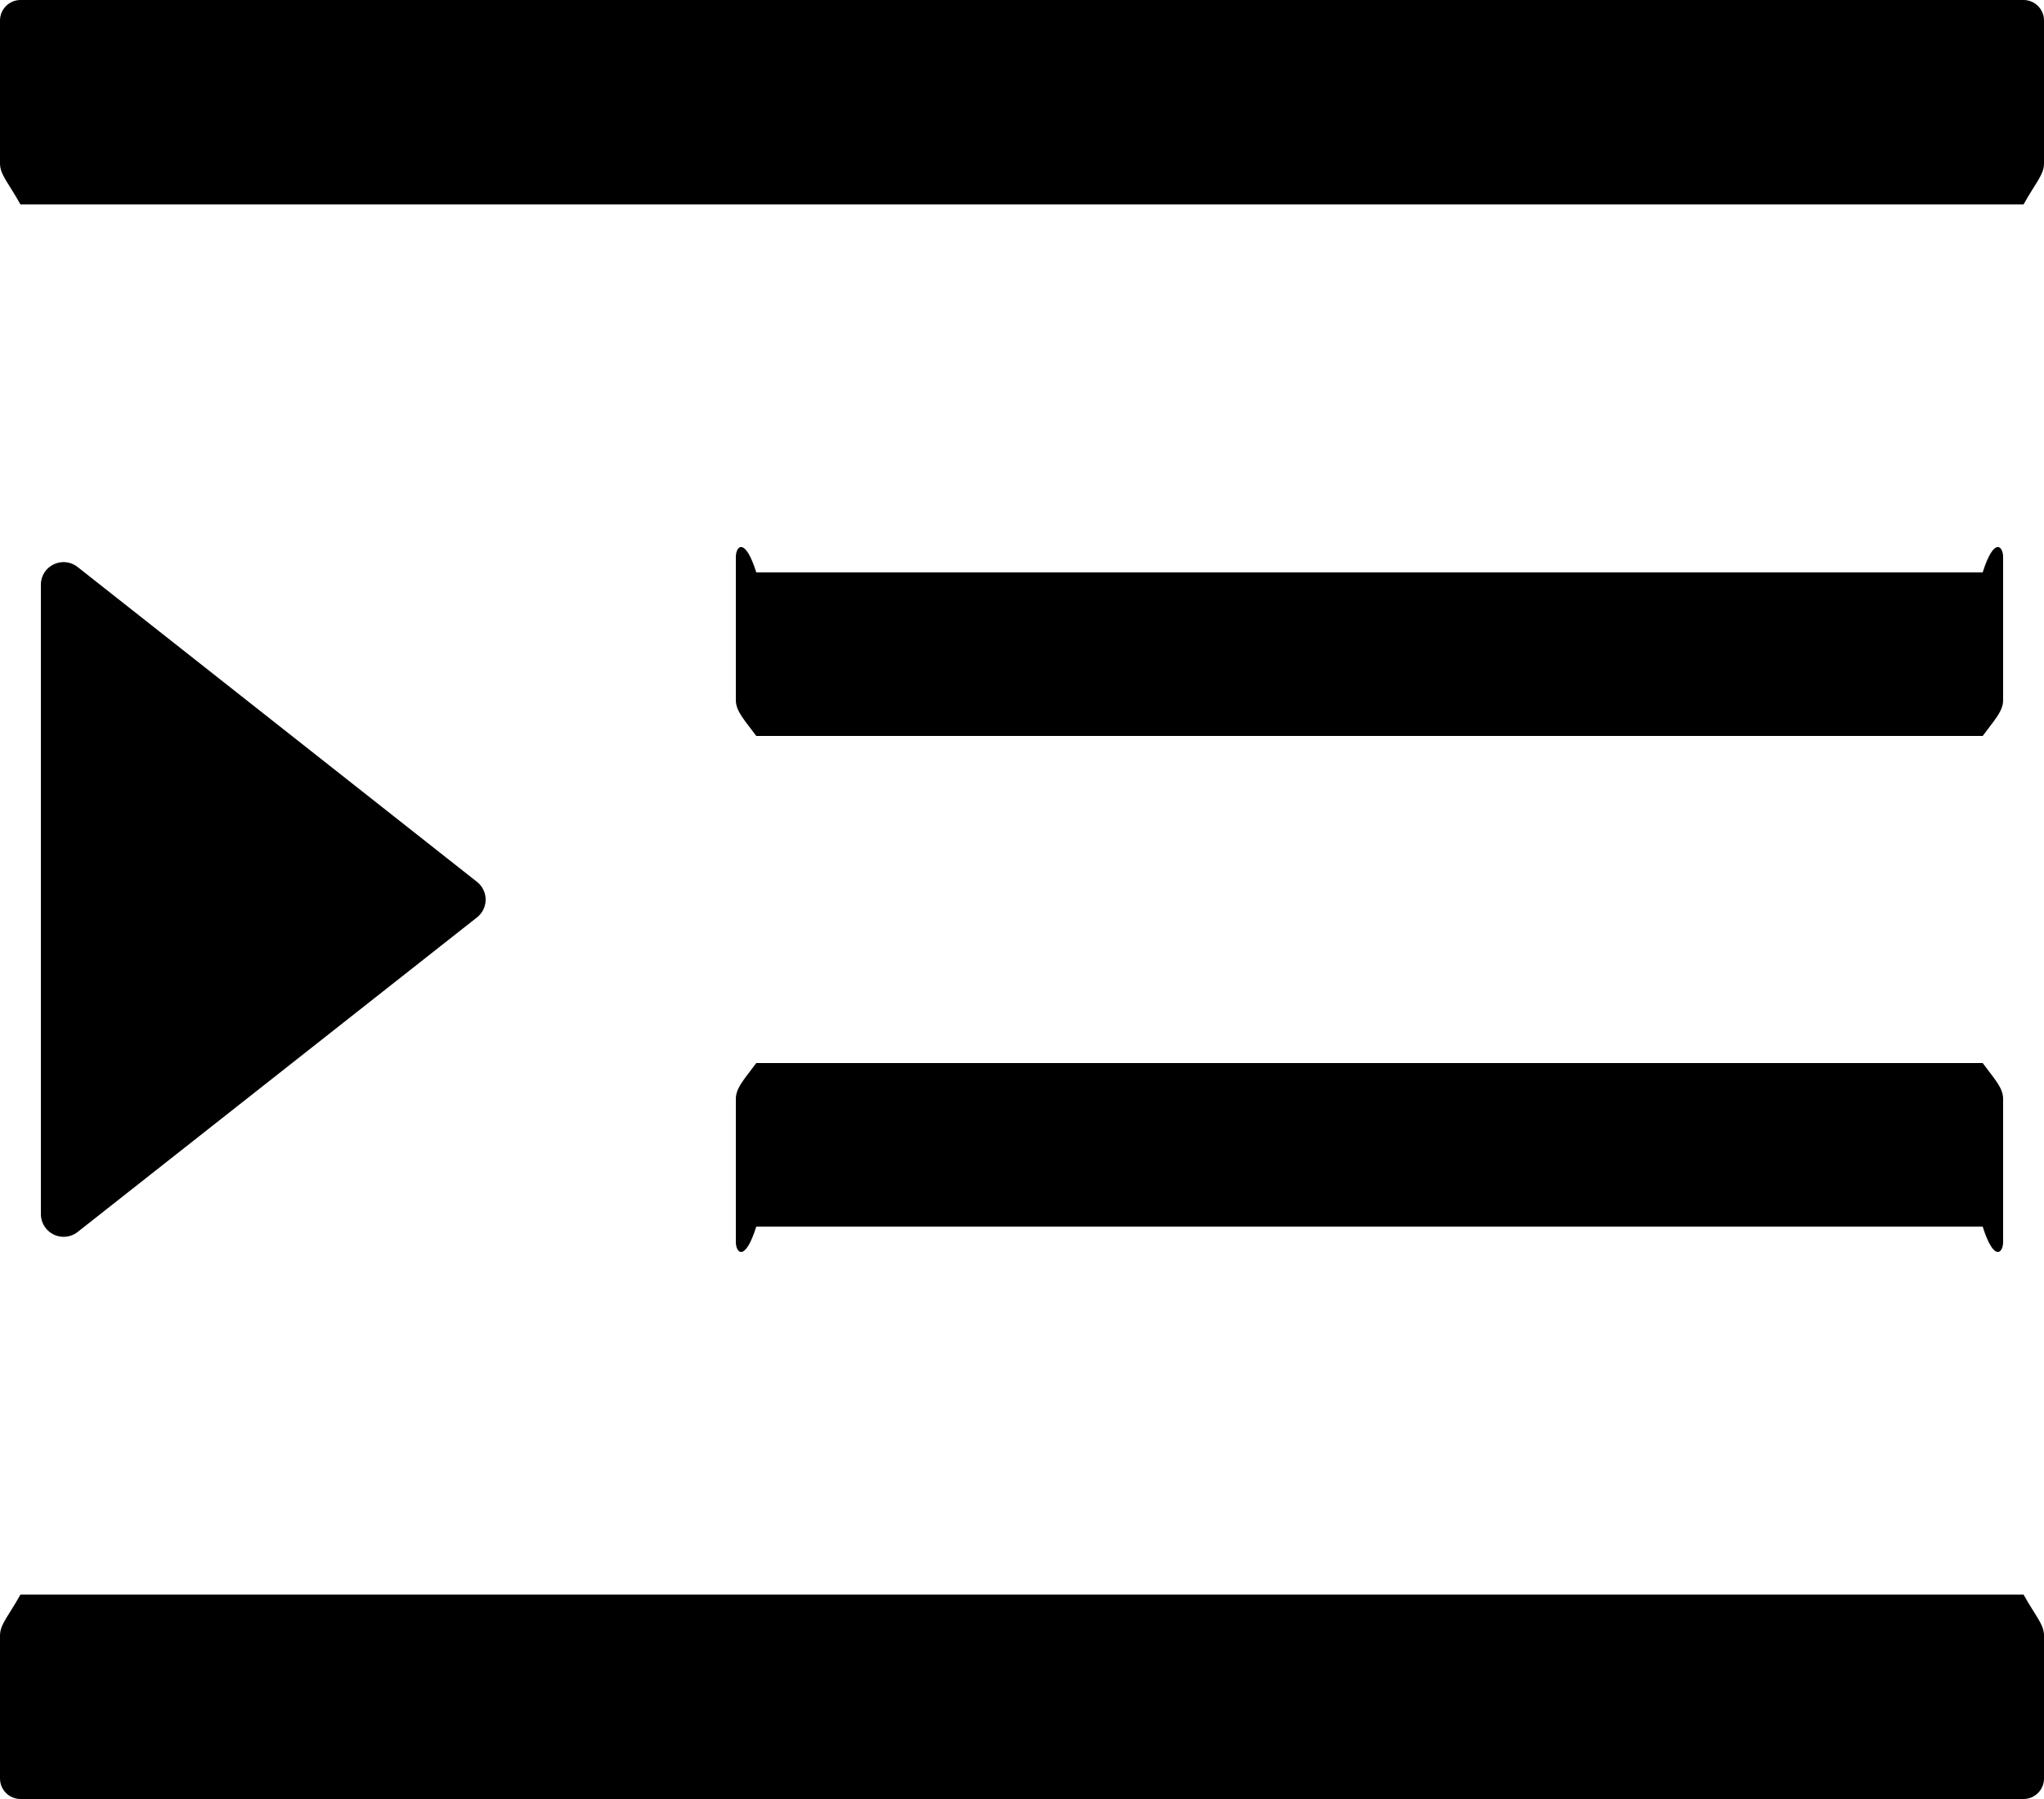 ﻿<?xml version="1.0" encoding="utf-8"?>
<svg version="1.1" xmlns:xlink="http://www.w3.org/1999/xlink" width="50px" height="44px" xmlns="http://www.w3.org/2000/svg">
  <defs>
    <pattern id="BGPattern" patternUnits="userSpaceOnUse" alignment="0 0" imageRepeat="None" />
    <mask fill="white" id="Clip2659">
      <path d="M 18 17.125  C 18 17.4  18.225 17.625  18.5 18  L 48.5 18  C 48.775 17.625  49 17.4  49 17.125  L 49 13.625  C 49 13.35  48.775 13.125  48.5 14  L 18.5 14  C 18.225 13.125  18 13.35  18 13.625  L 18 17.125  Z M 18 26.875  L 18 30.375  C 18 30.65  18.225 30.875  18.5 30  L 48.5 30  C 48.775 30.875  49 30.65  49 30.375  L 49 26.875  C 49 26.6  48.775 26.375  48.5 26  L 18.5 26  C 18.225 26.375  18 26.6  18 26.875  Z M 50 0.5  C 50 0.225  49.775 0  49.5 0  L 0.5 0  C 0.225 0  0 0.225  0 0.5  L 0 4  C 0 4.275  0.225 4.5  0.5 5  L 49.5 5  C 49.775 4.5  50 4.275  50 4  L 50 0.5  Z M 50 40  C 50 39.725  49.775 39.5  49.5 39  L 0.5 39  C 0.225 39.5  0 39.725  0 40  L 0 43.5  C 0 43.775  0.225 44  0.5 44  L 49.5 44  C 49.775 44  50 43.775  50 43.5  L 50 40  Z M 1.556 30.25  C 1.681 30.25  1.802 30.208  1.9 30.131  L 11.669 22.437  C 11.802 22.333  11.88 22.173  11.88 22.003  C 11.88 21.834  11.802 21.673  11.669 21.569  L 1.9 13.869  C 1.537 13.581  1 13.837  1 14.3  L 1 29.694  C 1 30.001  1.249 30.25  1.556 30.25  Z " fill-rule="evenodd" />
    </mask>
  </defs>
  <g>
    <path d="M 18 17.125  C 18 17.4  18.225 17.625  18.5 18  L 48.5 18  C 48.775 17.625  49 17.4  49 17.125  L 49 13.625  C 49 13.35  48.775 13.125  48.5 14  L 18.5 14  C 18.225 13.125  18 13.35  18 13.625  L 18 17.125  Z M 18 26.875  L 18 30.375  C 18 30.65  18.225 30.875  18.5 30  L 48.5 30  C 48.775 30.875  49 30.65  49 30.375  L 49 26.875  C 49 26.6  48.775 26.375  48.5 26  L 18.5 26  C 18.225 26.375  18 26.6  18 26.875  Z M 50 0.5  C 50 0.225  49.775 0  49.5 0  L 0.5 0  C 0.225 0  0 0.225  0 0.5  L 0 4  C 0 4.275  0.225 4.5  0.5 5  L 49.5 5  C 49.775 4.5  50 4.275  50 4  L 50 0.5  Z M 50 40  C 50 39.725  49.775 39.5  49.5 39  L 0.5 39  C 0.225 39.5  0 39.725  0 40  L 0 43.5  C 0 43.775  0.225 44  0.5 44  L 49.5 44  C 49.775 44  50 43.775  50 43.5  L 50 40  Z M 1.556 30.25  C 1.681 30.25  1.802 30.208  1.9 30.131  L 11.669 22.437  C 11.802 22.333  11.88 22.173  11.88 22.003  C 11.88 21.834  11.802 21.673  11.669 21.569  L 1.9 13.869  C 1.537 13.581  1 13.837  1 14.3  L 1 29.694  C 1 30.001  1.249 30.25  1.556 30.25  Z " fill-rule="nonzero" fill="rgba(0, 0, 0, 1)" stroke="none" class="fill" />
    <path d="M 18 17.125  C 18 17.4  18.225 17.625  18.5 18  L 48.5 18  C 48.775 17.625  49 17.4  49 17.125  L 49 13.625  C 49 13.35  48.775 13.125  48.5 14  L 18.5 14  C 18.225 13.125  18 13.35  18 13.625  L 18 17.125  Z " stroke-width="0" stroke-dasharray="0" stroke="rgba(255, 255, 255, 0)" fill="none" class="stroke" mask="url(#Clip2659)" />
    <path d="M 18 26.875  L 18 30.375  C 18 30.65  18.225 30.875  18.5 30  L 48.5 30  C 48.775 30.875  49 30.65  49 30.375  L 49 26.875  C 49 26.6  48.775 26.375  48.5 26  L 18.5 26  C 18.225 26.375  18 26.6  18 26.875  Z " stroke-width="0" stroke-dasharray="0" stroke="rgba(255, 255, 255, 0)" fill="none" class="stroke" mask="url(#Clip2659)" />
    <path d="M 50 0.5  C 50 0.225  49.775 0  49.5 0  L 0.5 0  C 0.225 0  0 0.225  0 0.5  L 0 4  C 0 4.275  0.225 4.5  0.5 5  L 49.5 5  C 49.775 4.5  50 4.275  50 4  L 50 0.5  Z " stroke-width="0" stroke-dasharray="0" stroke="rgba(255, 255, 255, 0)" fill="none" class="stroke" mask="url(#Clip2659)" />
    <path d="M 50 40  C 50 39.725  49.775 39.5  49.5 39  L 0.5 39  C 0.225 39.5  0 39.725  0 40  L 0 43.5  C 0 43.775  0.225 44  0.5 44  L 49.5 44  C 49.775 44  50 43.775  50 43.5  L 50 40  Z " stroke-width="0" stroke-dasharray="0" stroke="rgba(255, 255, 255, 0)" fill="none" class="stroke" mask="url(#Clip2659)" />
    <path d="M 1.556 30.25  C 1.681 30.25  1.802 30.208  1.9 30.131  L 11.669 22.437  C 11.802 22.333  11.88 22.173  11.88 22.003  C 11.88 21.834  11.802 21.673  11.669 21.569  L 1.9 13.869  C 1.537 13.581  1 13.837  1 14.3  L 1 29.694  C 1 30.001  1.249 30.25  1.556 30.25  Z " stroke-width="0" stroke-dasharray="0" stroke="rgba(255, 255, 255, 0)" fill="none" class="stroke" mask="url(#Clip2659)" />
  </g>
</svg>